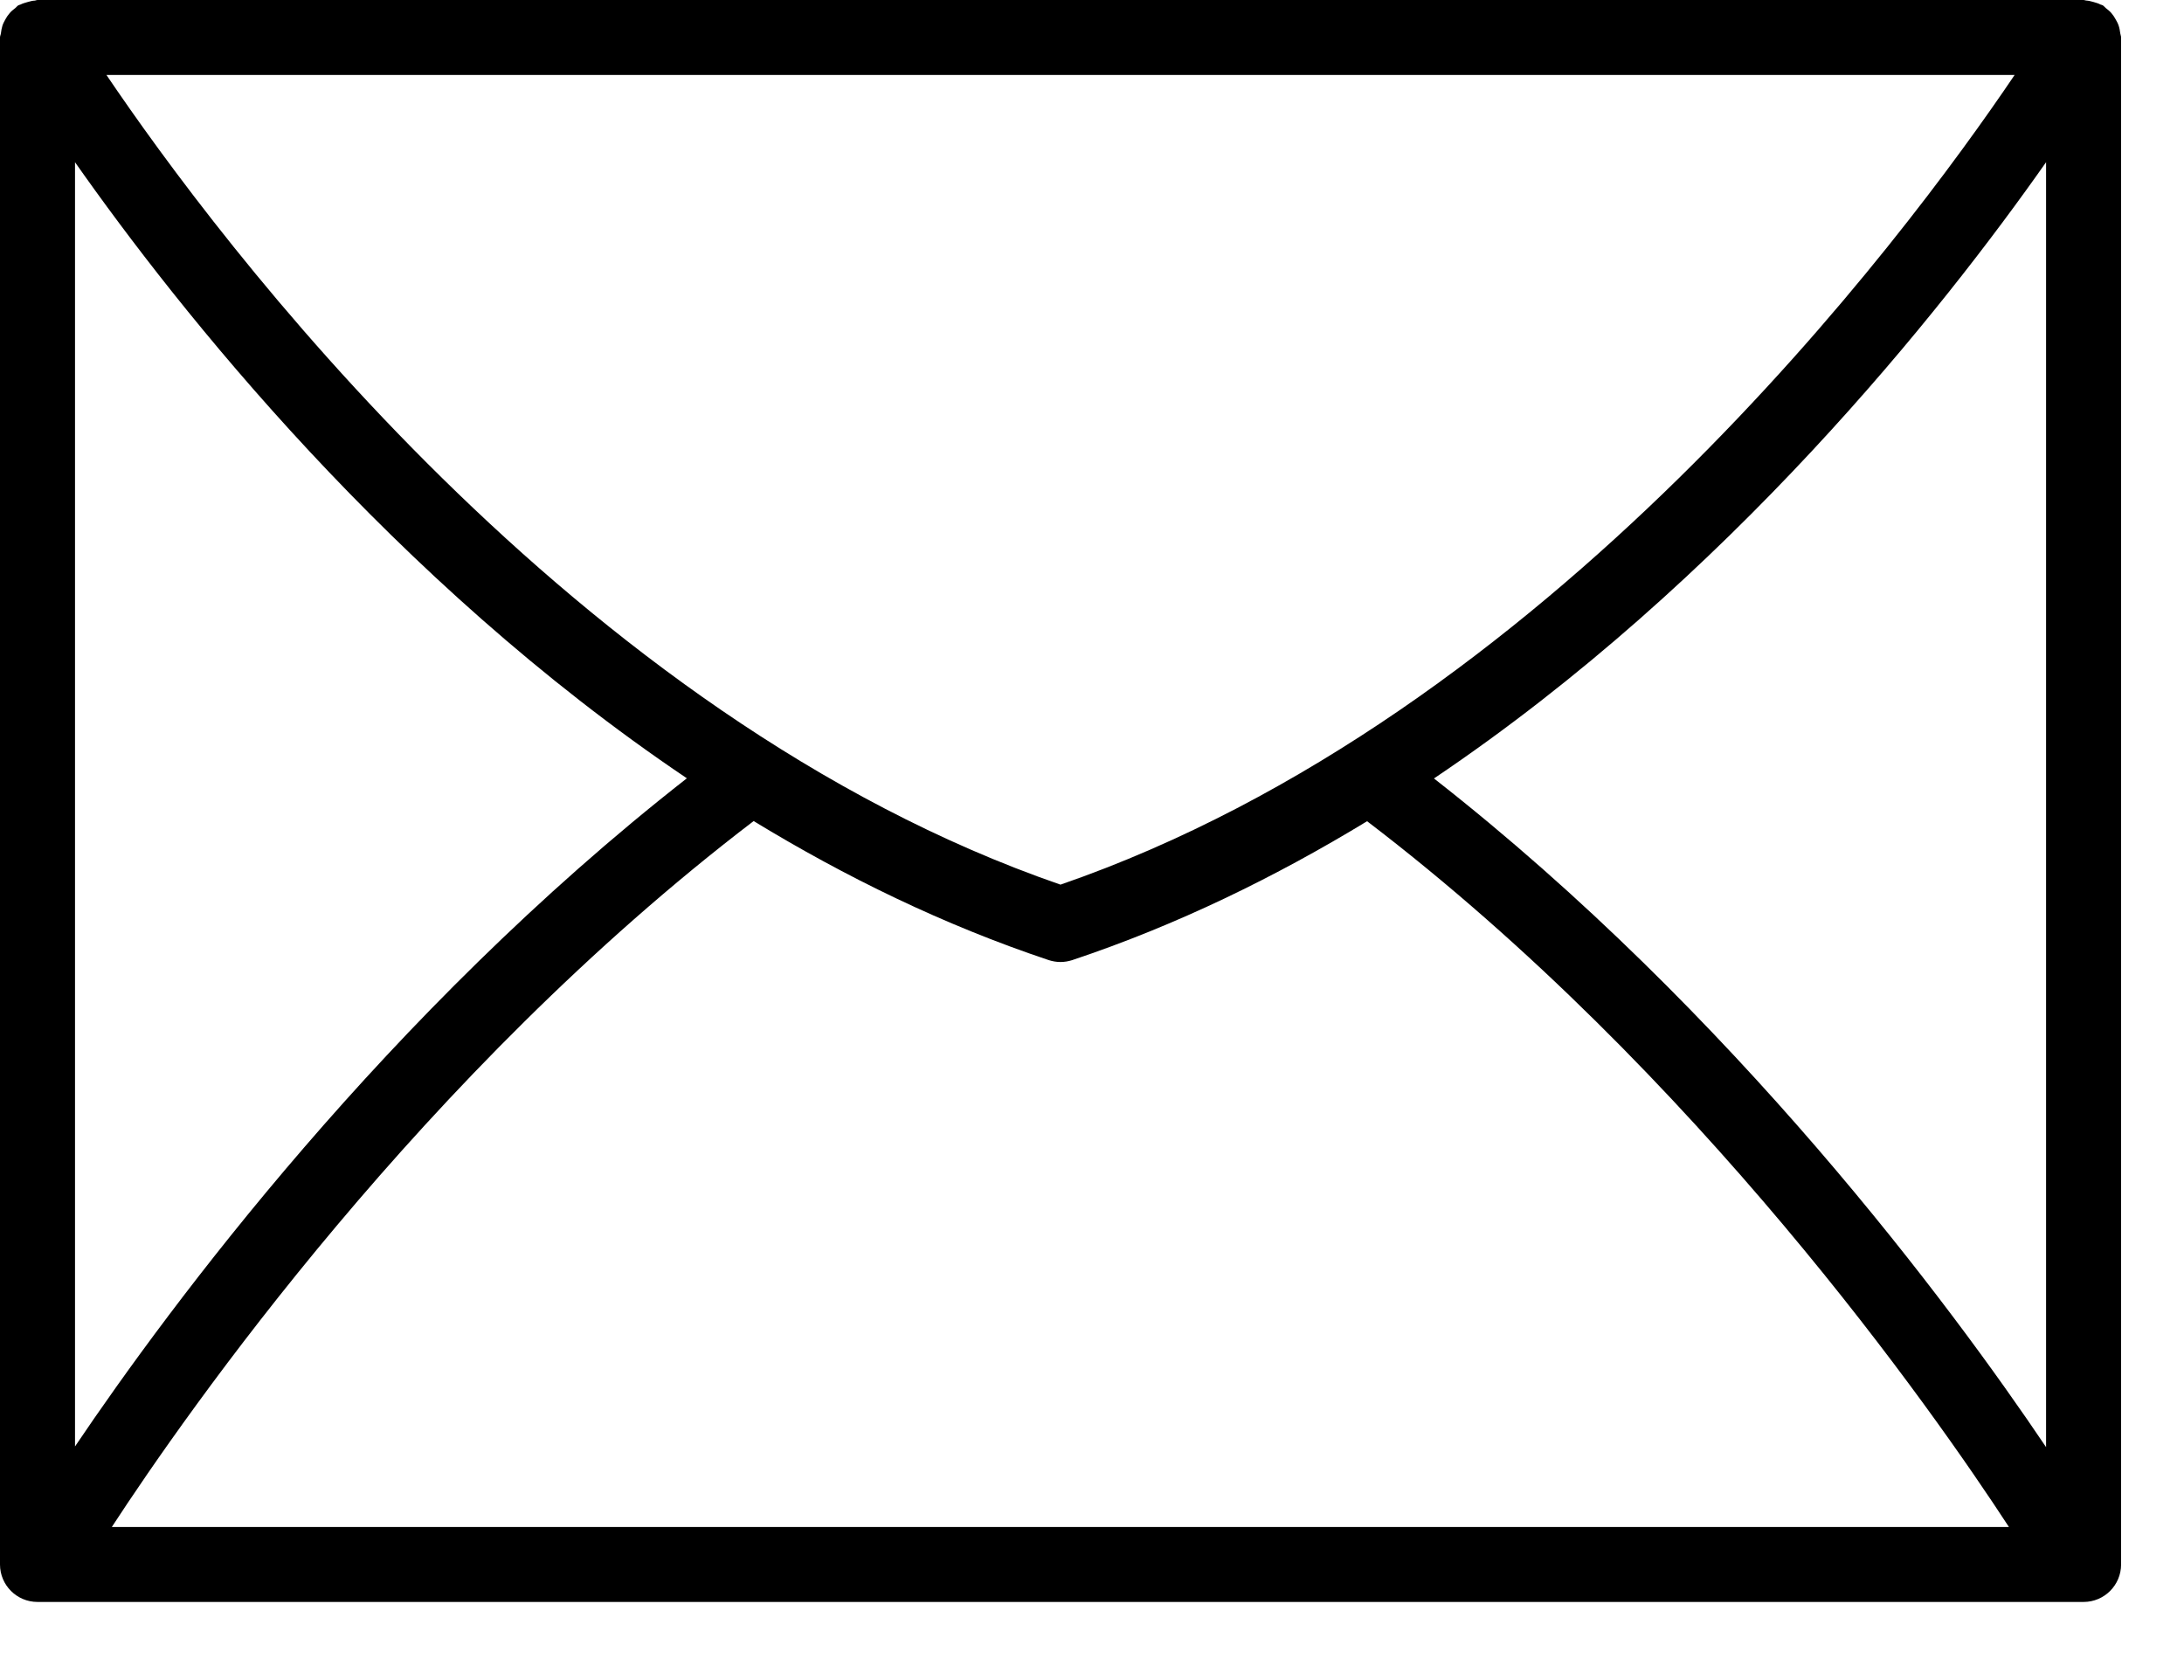 <?xml version="1.0" encoding="UTF-8" standalone="no"?>
<svg width="26px" height="20px" viewBox="0 0 26 20" version="1.1" xmlns="http://www.w3.org/2000/svg" xmlns:xlink="http://www.w3.org/1999/xlink" xmlns:sketch="http://www.bohemiancoding.com/sketch/ns">
    <!-- Generator: Sketch 3.3.3 (12072) - http://www.bohemiancoding.com/sketch -->
    <title>Fill 71</title>
    <desc>Created with Sketch.</desc>
    <defs></defs>
    <g id="Page-1" stroke="none" stroke-width="1" fill="none" fill-rule="evenodd" sketch:type="MSPage">
        <path d="M25.241,0.395 C25.237,0.364 25.232,0.334 25.222,0.305 C25.213,0.278 25.2,0.254 25.186,0.23 C25.172,0.205 25.158,0.182 25.139,0.16 C25.12,0.136 25.095,0.117 25.07,0.097 C25.057,0.086 25.047,0.072 25.032,0.063 C25.024,0.058 25.015,0.058 25.006,0.054 C24.979,0.039 24.95,0.032 24.92,0.023 C24.891,0.015 24.864,0.008 24.834,0.006 C24.824,0.005 24.815,0 24.805,0 L0.446,0 C0.435,0 0.426,0.005 0.416,0.007 C0.388,0.008 0.361,0.015 0.333,0.023 C0.303,0.032 0.273,0.039 0.244,0.054 C0.237,0.058 0.227,0.058 0.219,0.063 C0.203,0.072 0.195,0.086 0.181,0.097 C0.155,0.117 0.131,0.136 0.112,0.16 C0.093,0.182 0.078,0.205 0.065,0.229 C0.051,0.254 0.038,0.278 0.029,0.305 C0.02,0.334 0.015,0.364 0.011,0.395 C0.009,0.413 0,0.428 0,0.446 L0,18.624 C0,18.87 0.2,19.07 0.446,19.07 L24.805,19.07 C25.051,19.07 25.251,18.87 25.251,18.624 L25.251,0.446 C25.251,0.428 25.243,0.413 25.241,0.395 L25.241,0.395 Z M23.984,0.892 C22.662,2.849 18.427,8.527 12.625,10.531 C6.824,8.527 2.59,2.849 1.267,0.892 L23.984,0.892 L23.984,0.892 Z M0.893,1.931 C2.126,3.687 4.671,6.904 8.177,9.265 C4.608,12.056 2.023,15.543 0.893,17.219 L0.893,1.931 L0.893,1.931 Z M1.331,18.178 C2.222,16.812 5.035,12.778 8.972,9.774 C10.063,10.439 11.236,11.012 12.484,11.429 C12.484,11.43 12.486,11.429 12.487,11.43 C12.531,11.444 12.578,11.452 12.625,11.452 C12.672,11.452 12.718,11.444 12.763,11.43 C12.763,11.429 12.764,11.43 12.766,11.429 C14.014,11.012 15.185,10.439 16.275,9.776 C20.212,12.779 23.025,16.812 23.916,18.178 L1.331,18.178 L1.331,18.178 Z M24.358,17.227 C23.231,15.553 20.645,12.062 17.071,9.267 C20.579,6.906 23.125,3.687 24.358,1.931 L24.358,17.227 L24.358,17.227 Z" id="Fill-71" fill="#000000" sketch:type="MSShapeGroup"></path>
    </g>
</svg>